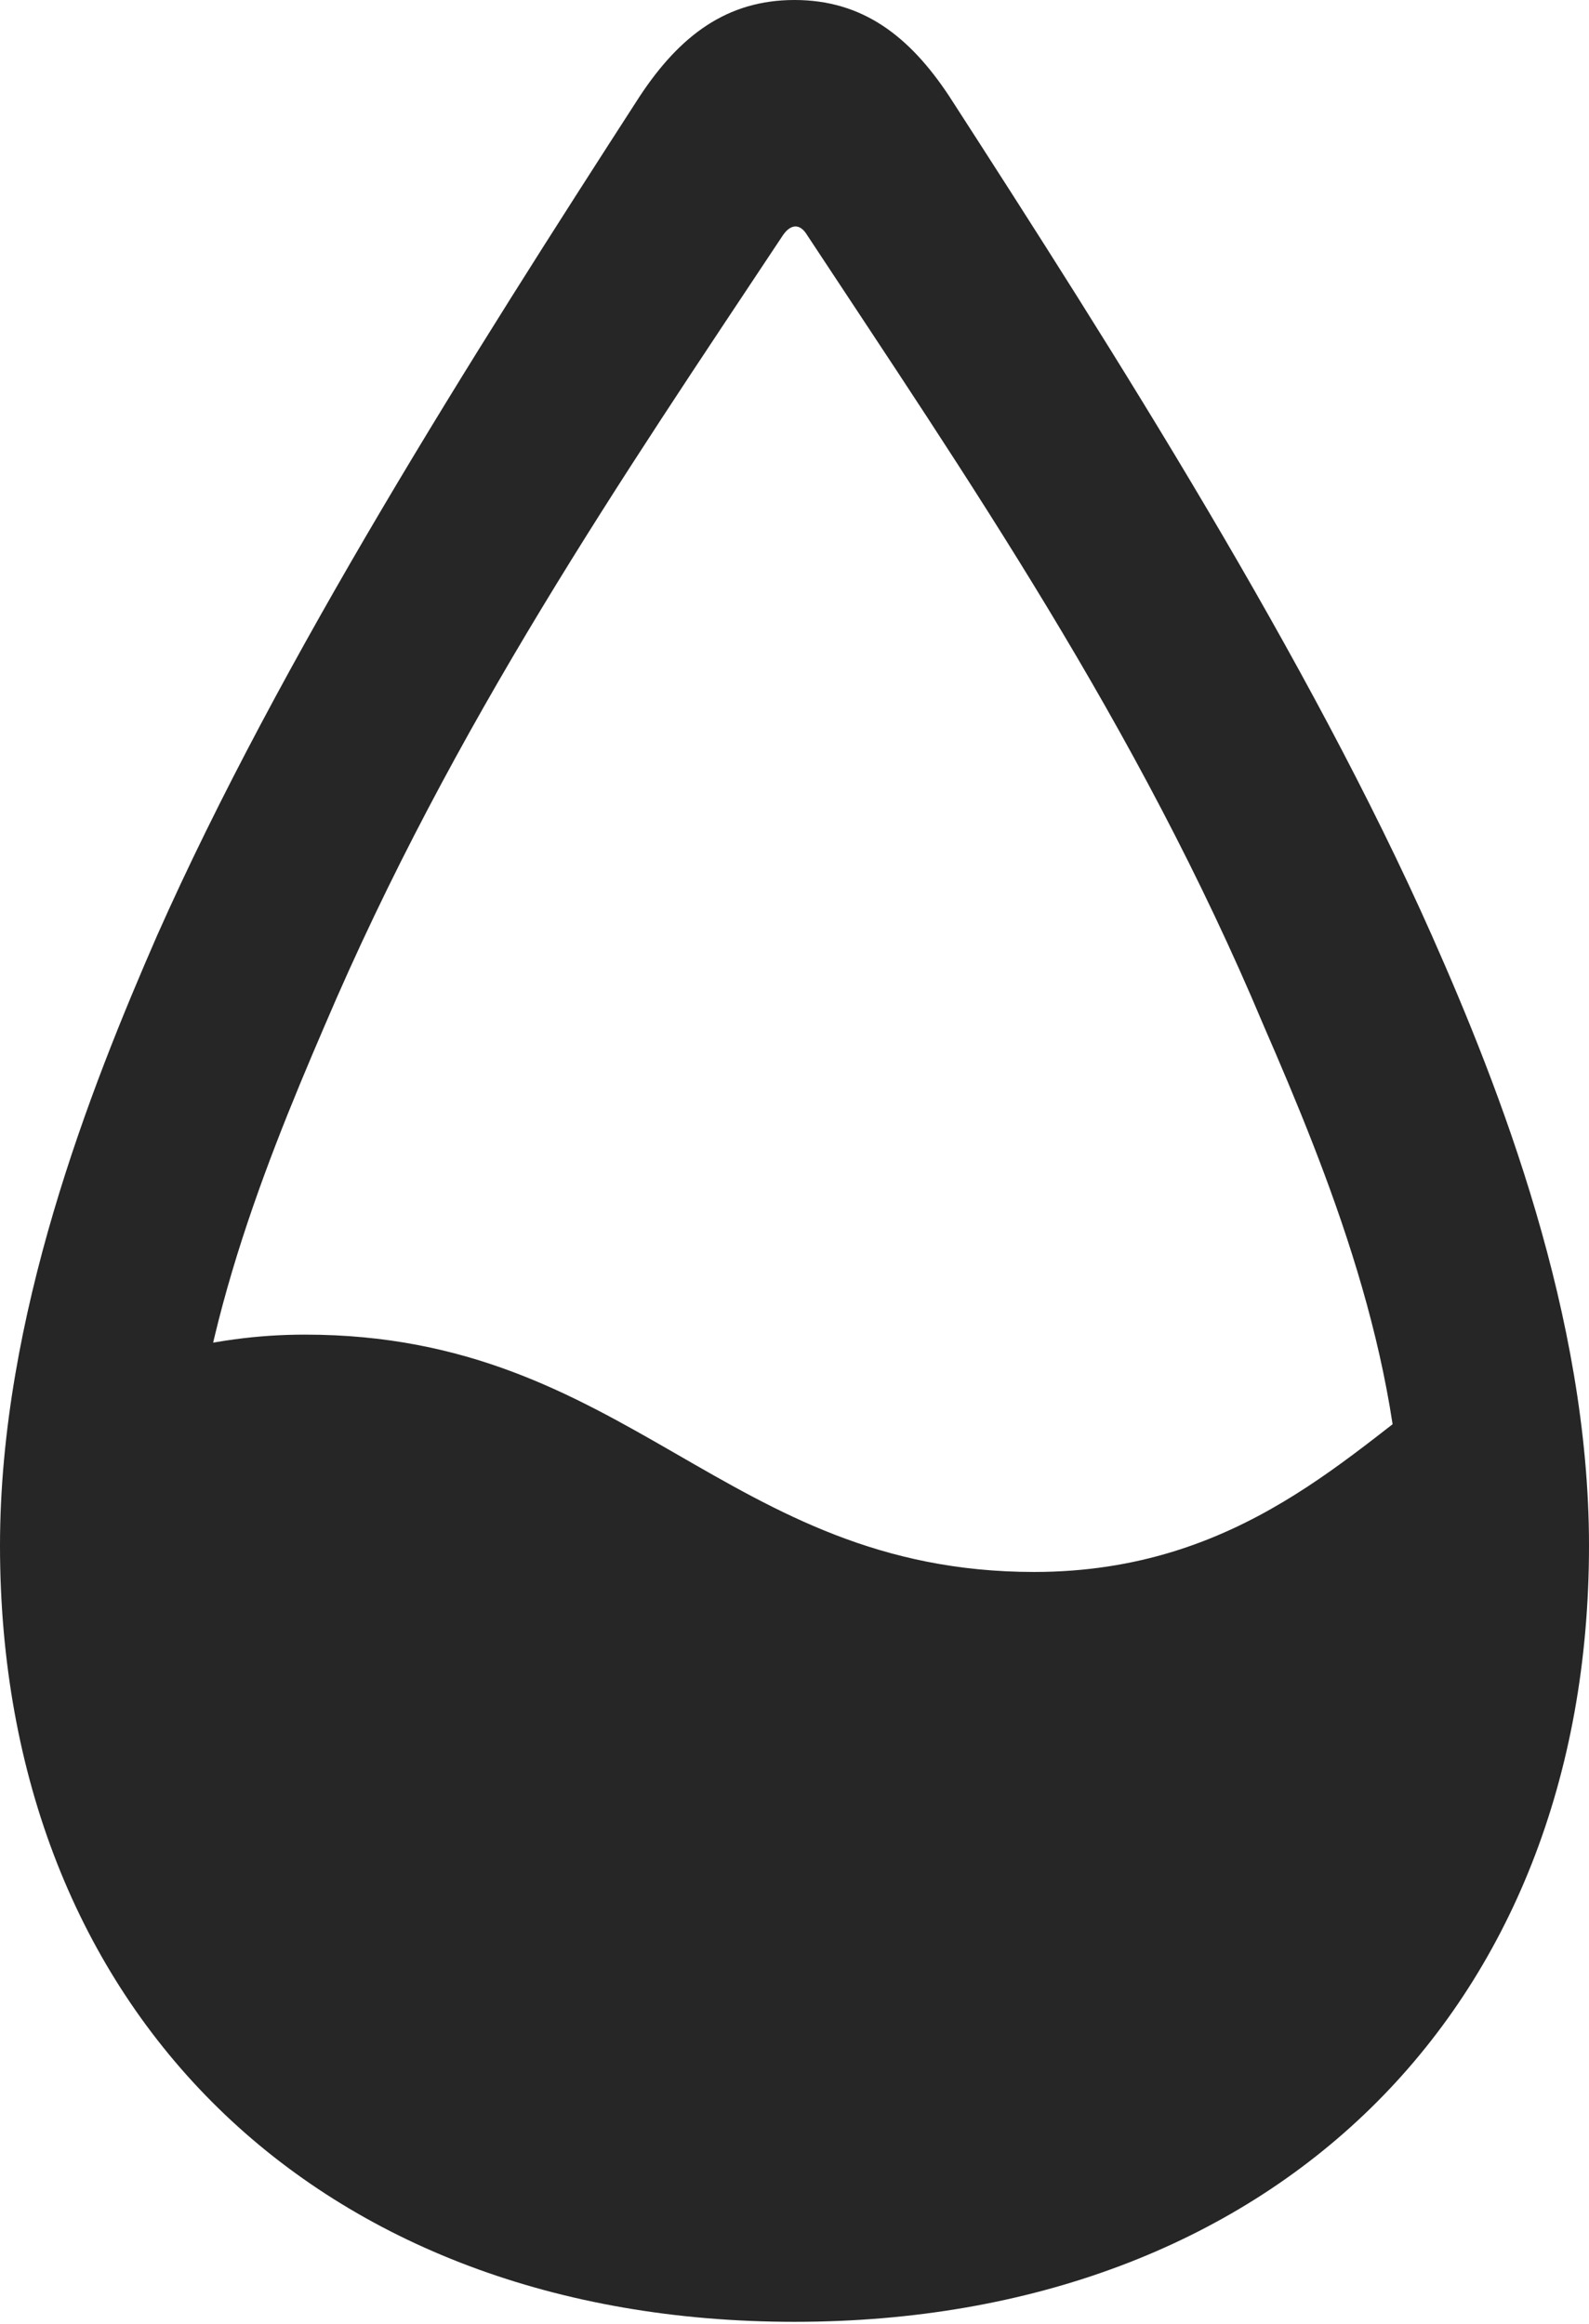 <?xml version="1.0" encoding="UTF-8"?>
<!--Generator: Apple Native CoreSVG 232.5-->
<!DOCTYPE svg
PUBLIC "-//W3C//DTD SVG 1.1//EN"
       "http://www.w3.org/Graphics/SVG/1.1/DTD/svg11.dtd">
<svg version="1.1" xmlns="http://www.w3.org/2000/svg" xmlns:xlink="http://www.w3.org/1999/xlink" width="67.676" height="98.975">
 <g>
  <rect height="98.975" opacity="0" width="67.676" x="0" y="0"/>
  <path d="M34.473 92.09C58.203 92.09 62.94 69.727 61.914 58.691C57.568 61.719 52.881 66.943 44.043 66.943C30.859 66.943 26.807 56.836 12.988 56.836C11.035 56.836 9.033 57.08 6.689 57.715C3.76 72.656 10.693 92.09 34.473 92.09ZM33.838 98.877C54.15 98.877 67.676 85.644 67.676 65.82C67.676 56.055 63.867 46.338 60.986 39.844C55.762 28.076 47.559 15.137 40.43 4.102C38.721 1.514 36.719 0 33.838 0C30.957 0 28.955 1.514 27.246 4.102C20.117 15.137 11.914 28.076 6.689 39.844C3.857 46.338 0 56.055 0 65.82C0 85.644 13.525 98.877 33.838 98.877ZM33.838 90.869C18.311 90.869 8.008 80.859 8.008 65.82C8.008 57.812 11.084 50.049 13.818 43.701C19.287 30.859 26.514 20.312 33.35 10.01C33.691 9.521 34.082 9.521 34.375 10.01C41.162 20.312 48.438 30.859 53.809 43.652C56.592 50.049 59.717 57.812 59.717 65.82C59.717 80.859 49.365 90.869 33.838 90.869Z" fill="#000000" fill-opacity="0.85"/>
 </g>
</svg>
